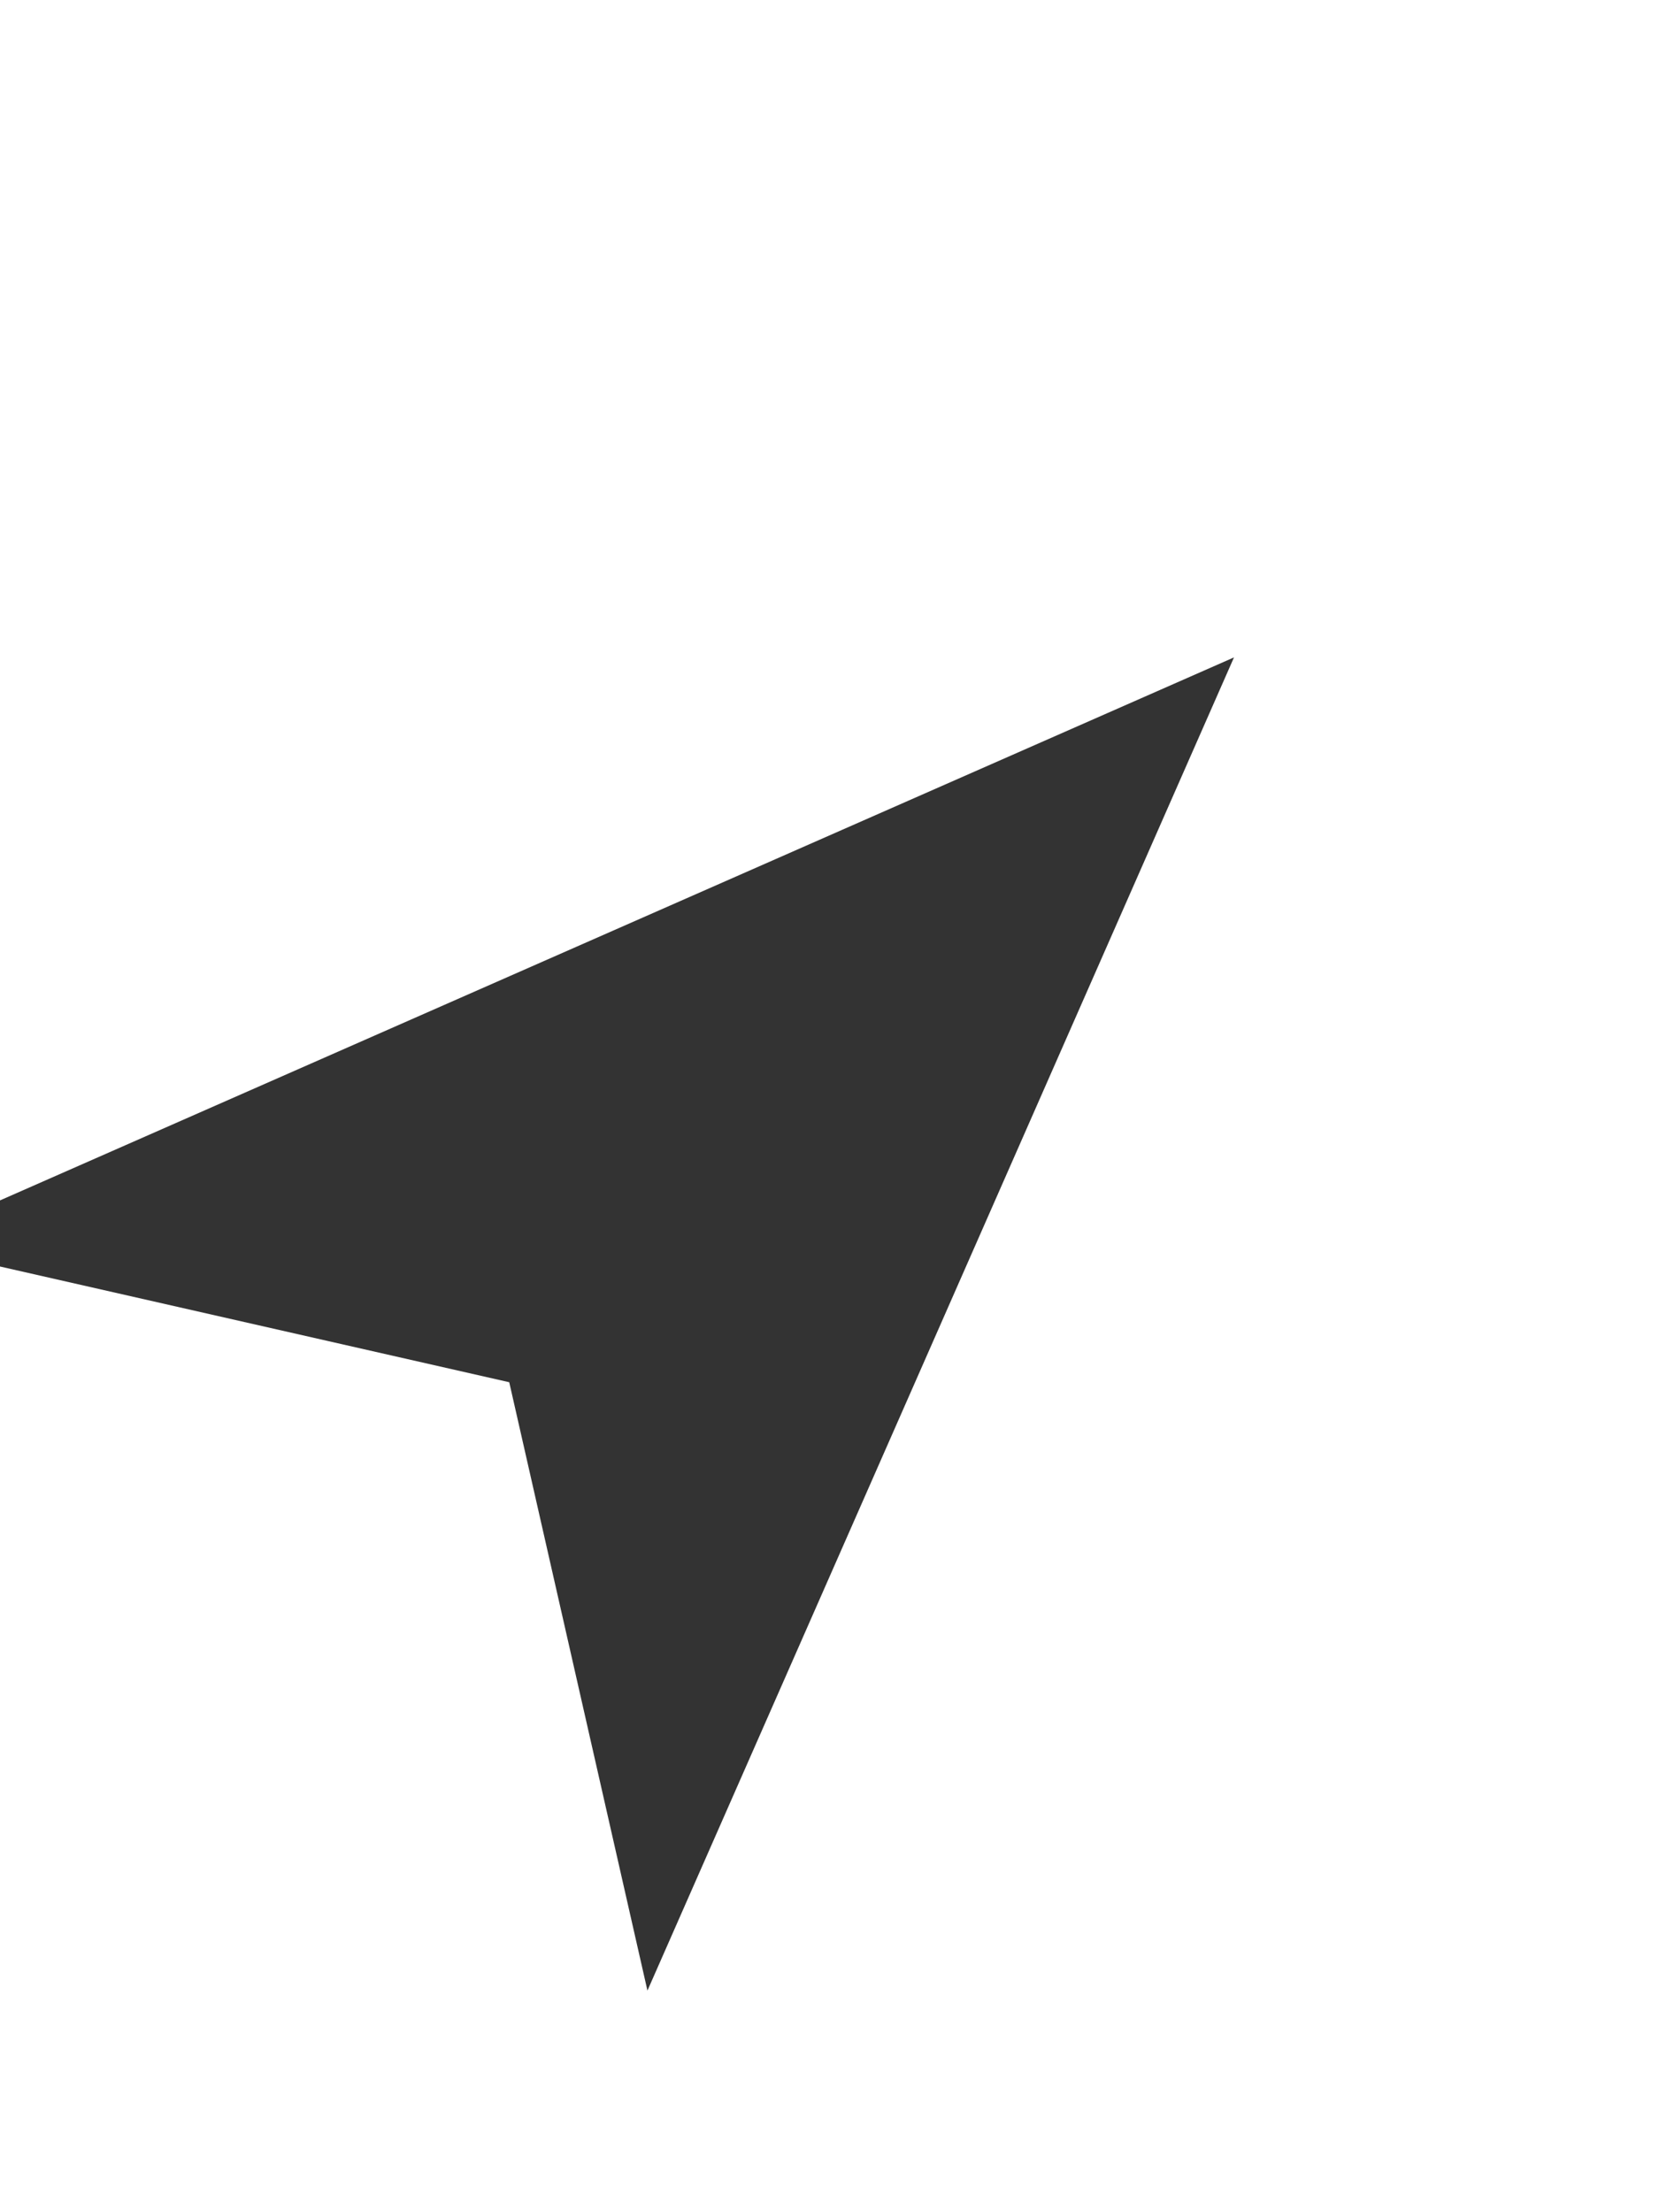 <svg width="30" height="40"
enable-background="new 0 0 11 11"  

preserveAspectRatio="xMinYMid" viewBox="0 0 11 11" xmlns="http://www.w3.org/2000/svg">
<path d="M5.5 1L9 10 5.5 7.796 2 10z" fill="#333"
transform="rotate(45 5 5)"
/>

</svg>
